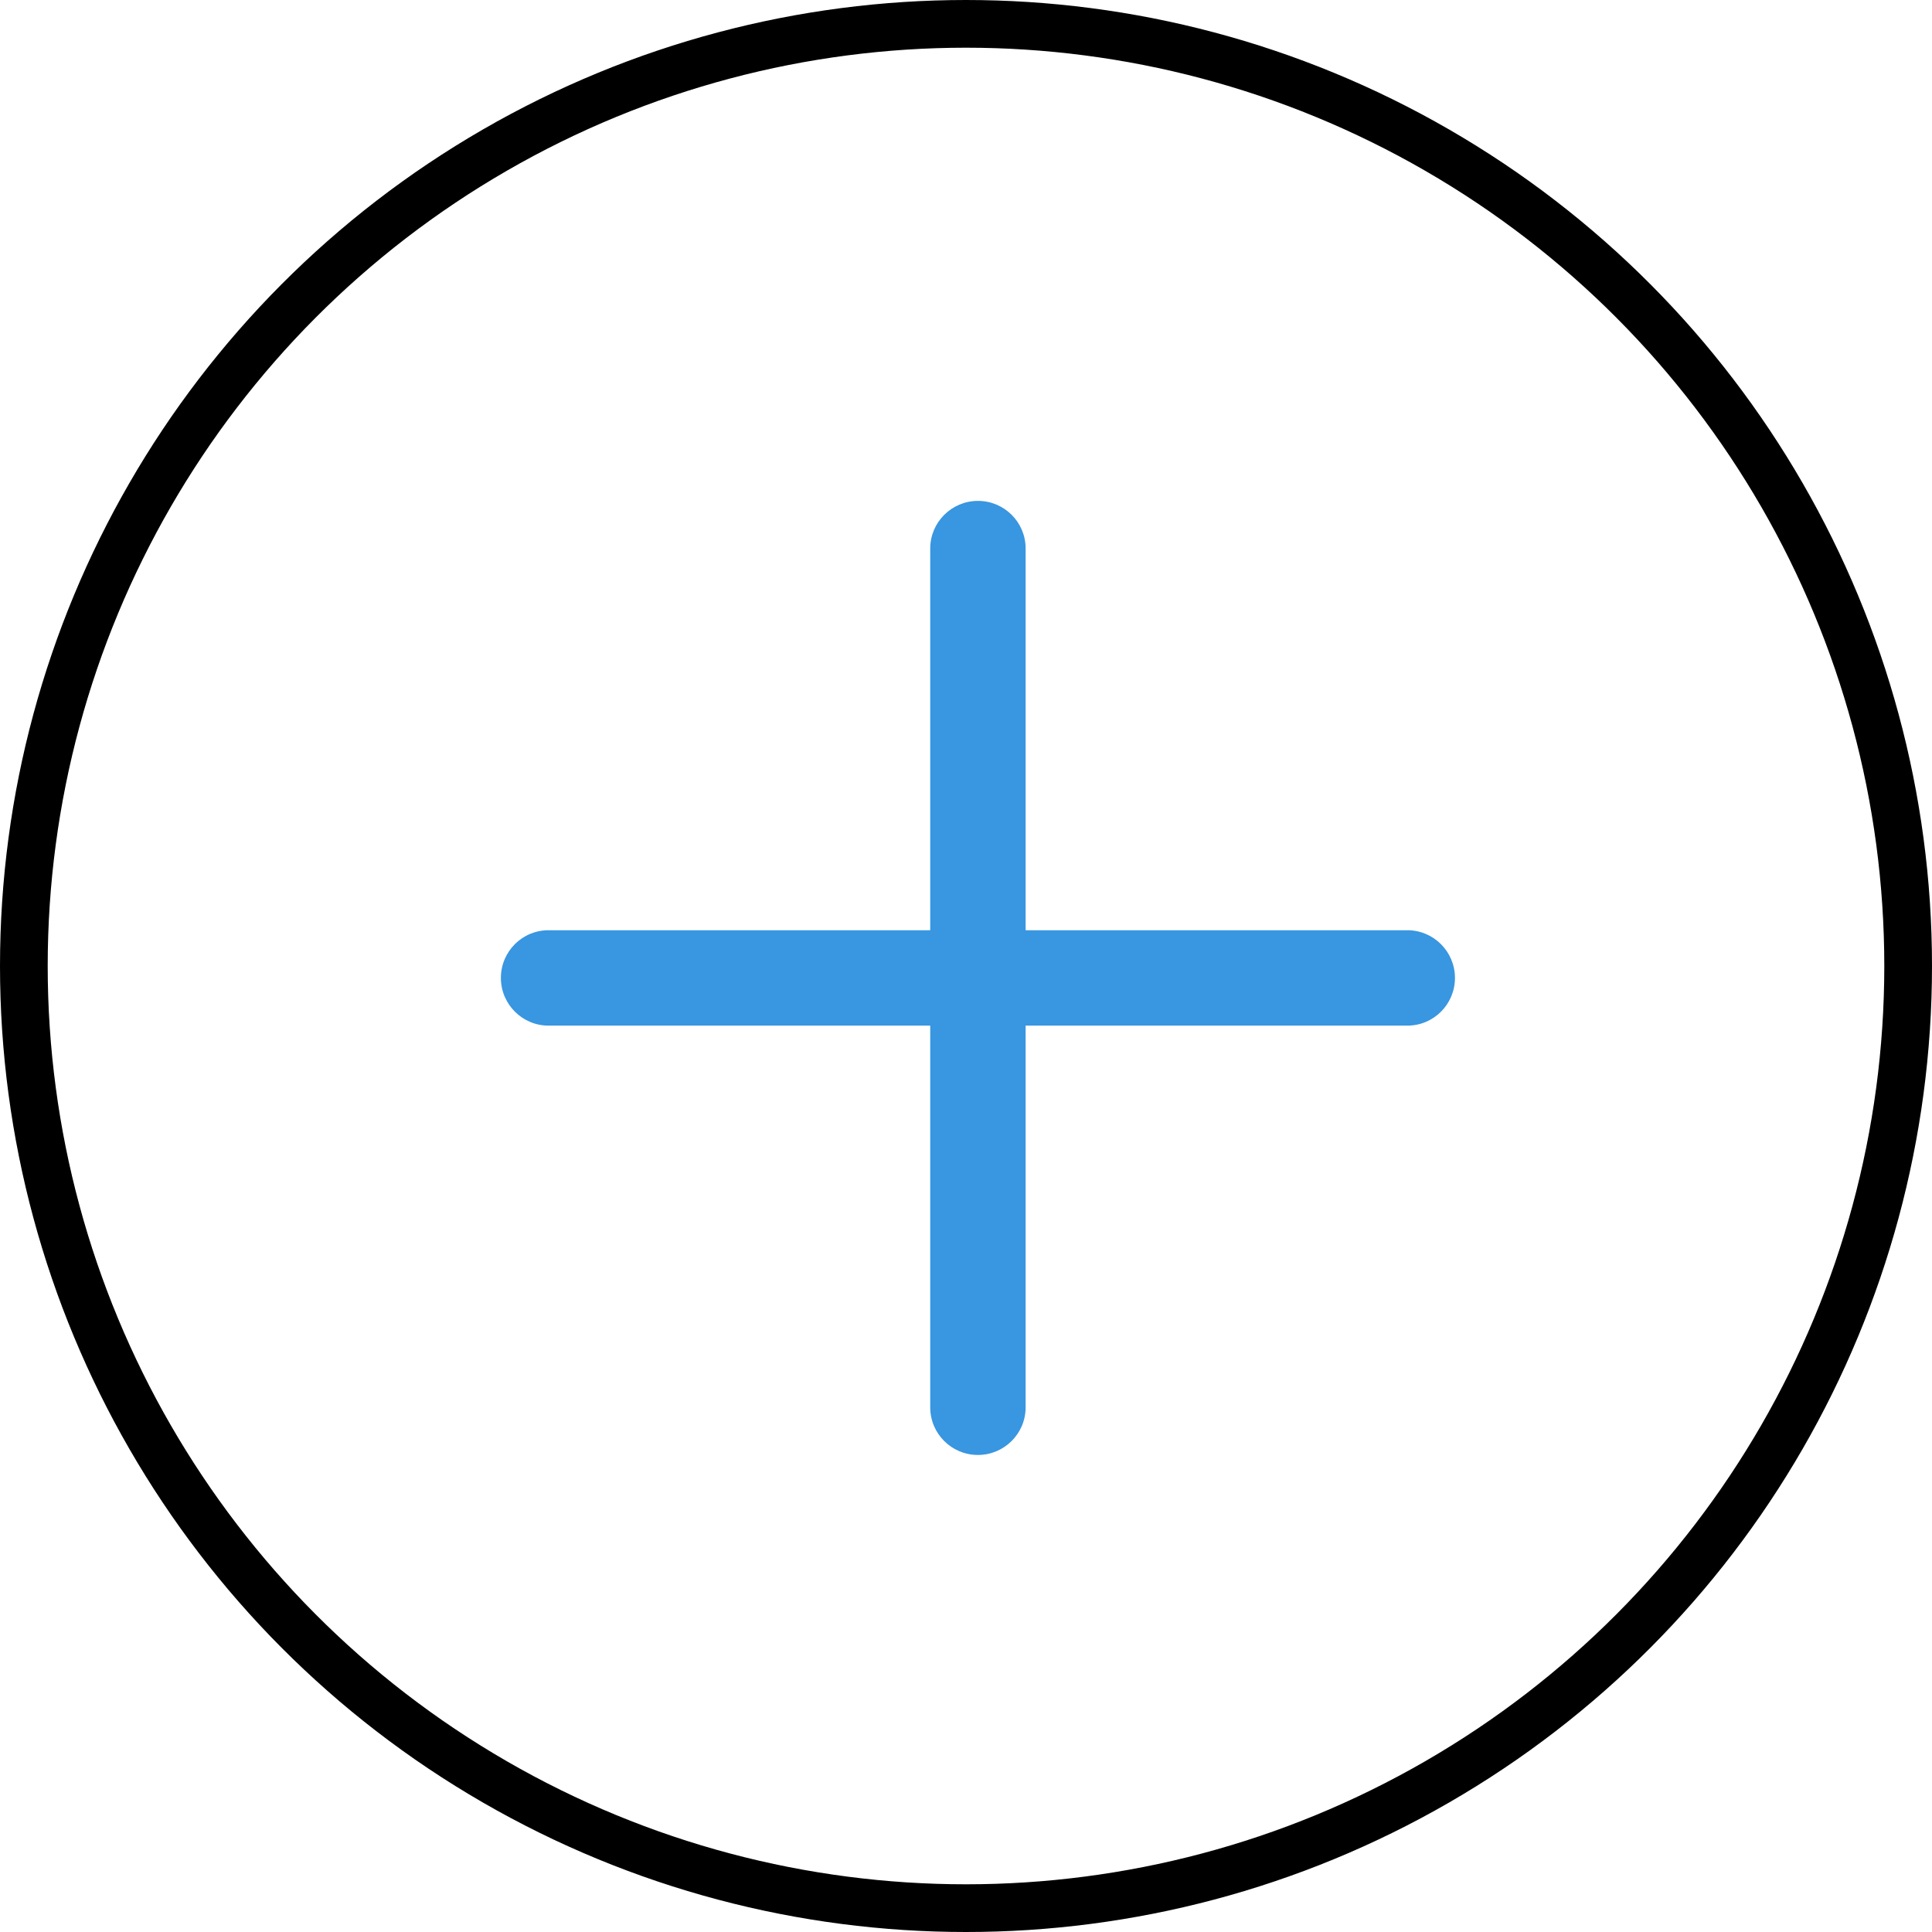 <?xml version="1.0" encoding="utf-8"?>
<!-- Generator: Adobe Illustrator 21.0.2, SVG Export Plug-In . SVG Version: 6.00 Build 0)  -->

<svg width="81px" height="81px" viewBox="0 0 81 81" version="1.1" xmlns="http://www.w3.org/2000/svg" xmlns:xlink="http://www.w3.org/1999/xlink">
    <!-- Generator: Sketch 43.2 (39069) - http://www.bohemiancoding.com/sketch -->
    <desc>Created with Sketch.</desc>
    <defs></defs>
    <g id="Paired" stroke="none" stroke-width="1" fill="none" fill-rule="evenodd">
        <g id="Home-Page-(Default-v3)" transform="translate(-147, -565)">
            <g id="Bottom-Navigation" transform="translate(47, 566)">
                <g id="Timeline-Icon" transform="translate(101, 0)">
                    <path d="M42,38 L42,21.997 C42,20.892 41.105,20 40,20 C38.898,20 38,20.895 38,21.997 L38,38 L21.997,38 C20.892,38 20,38.895 20,40 C20,41.102 20.895,42 21.997,42 L38,42 L38,58.003 C38,59.108 38.895,60 40,60 C41.102,60 42,59.106 42,58.003 L42,42 L58.003,42 C59.108,42 60,41.105 60,40 C60,38.898 59.106,38 58.003,38 L42,38 Z" id="Page-1" fill="#3996E0"></path>
                    <circle id="Middle" stroke="#000000" stroke-width="2" cx="39.5" cy="39.5" r="39.5"></circle>
                </g>
            </g>
        </g>
    </g>
</svg>